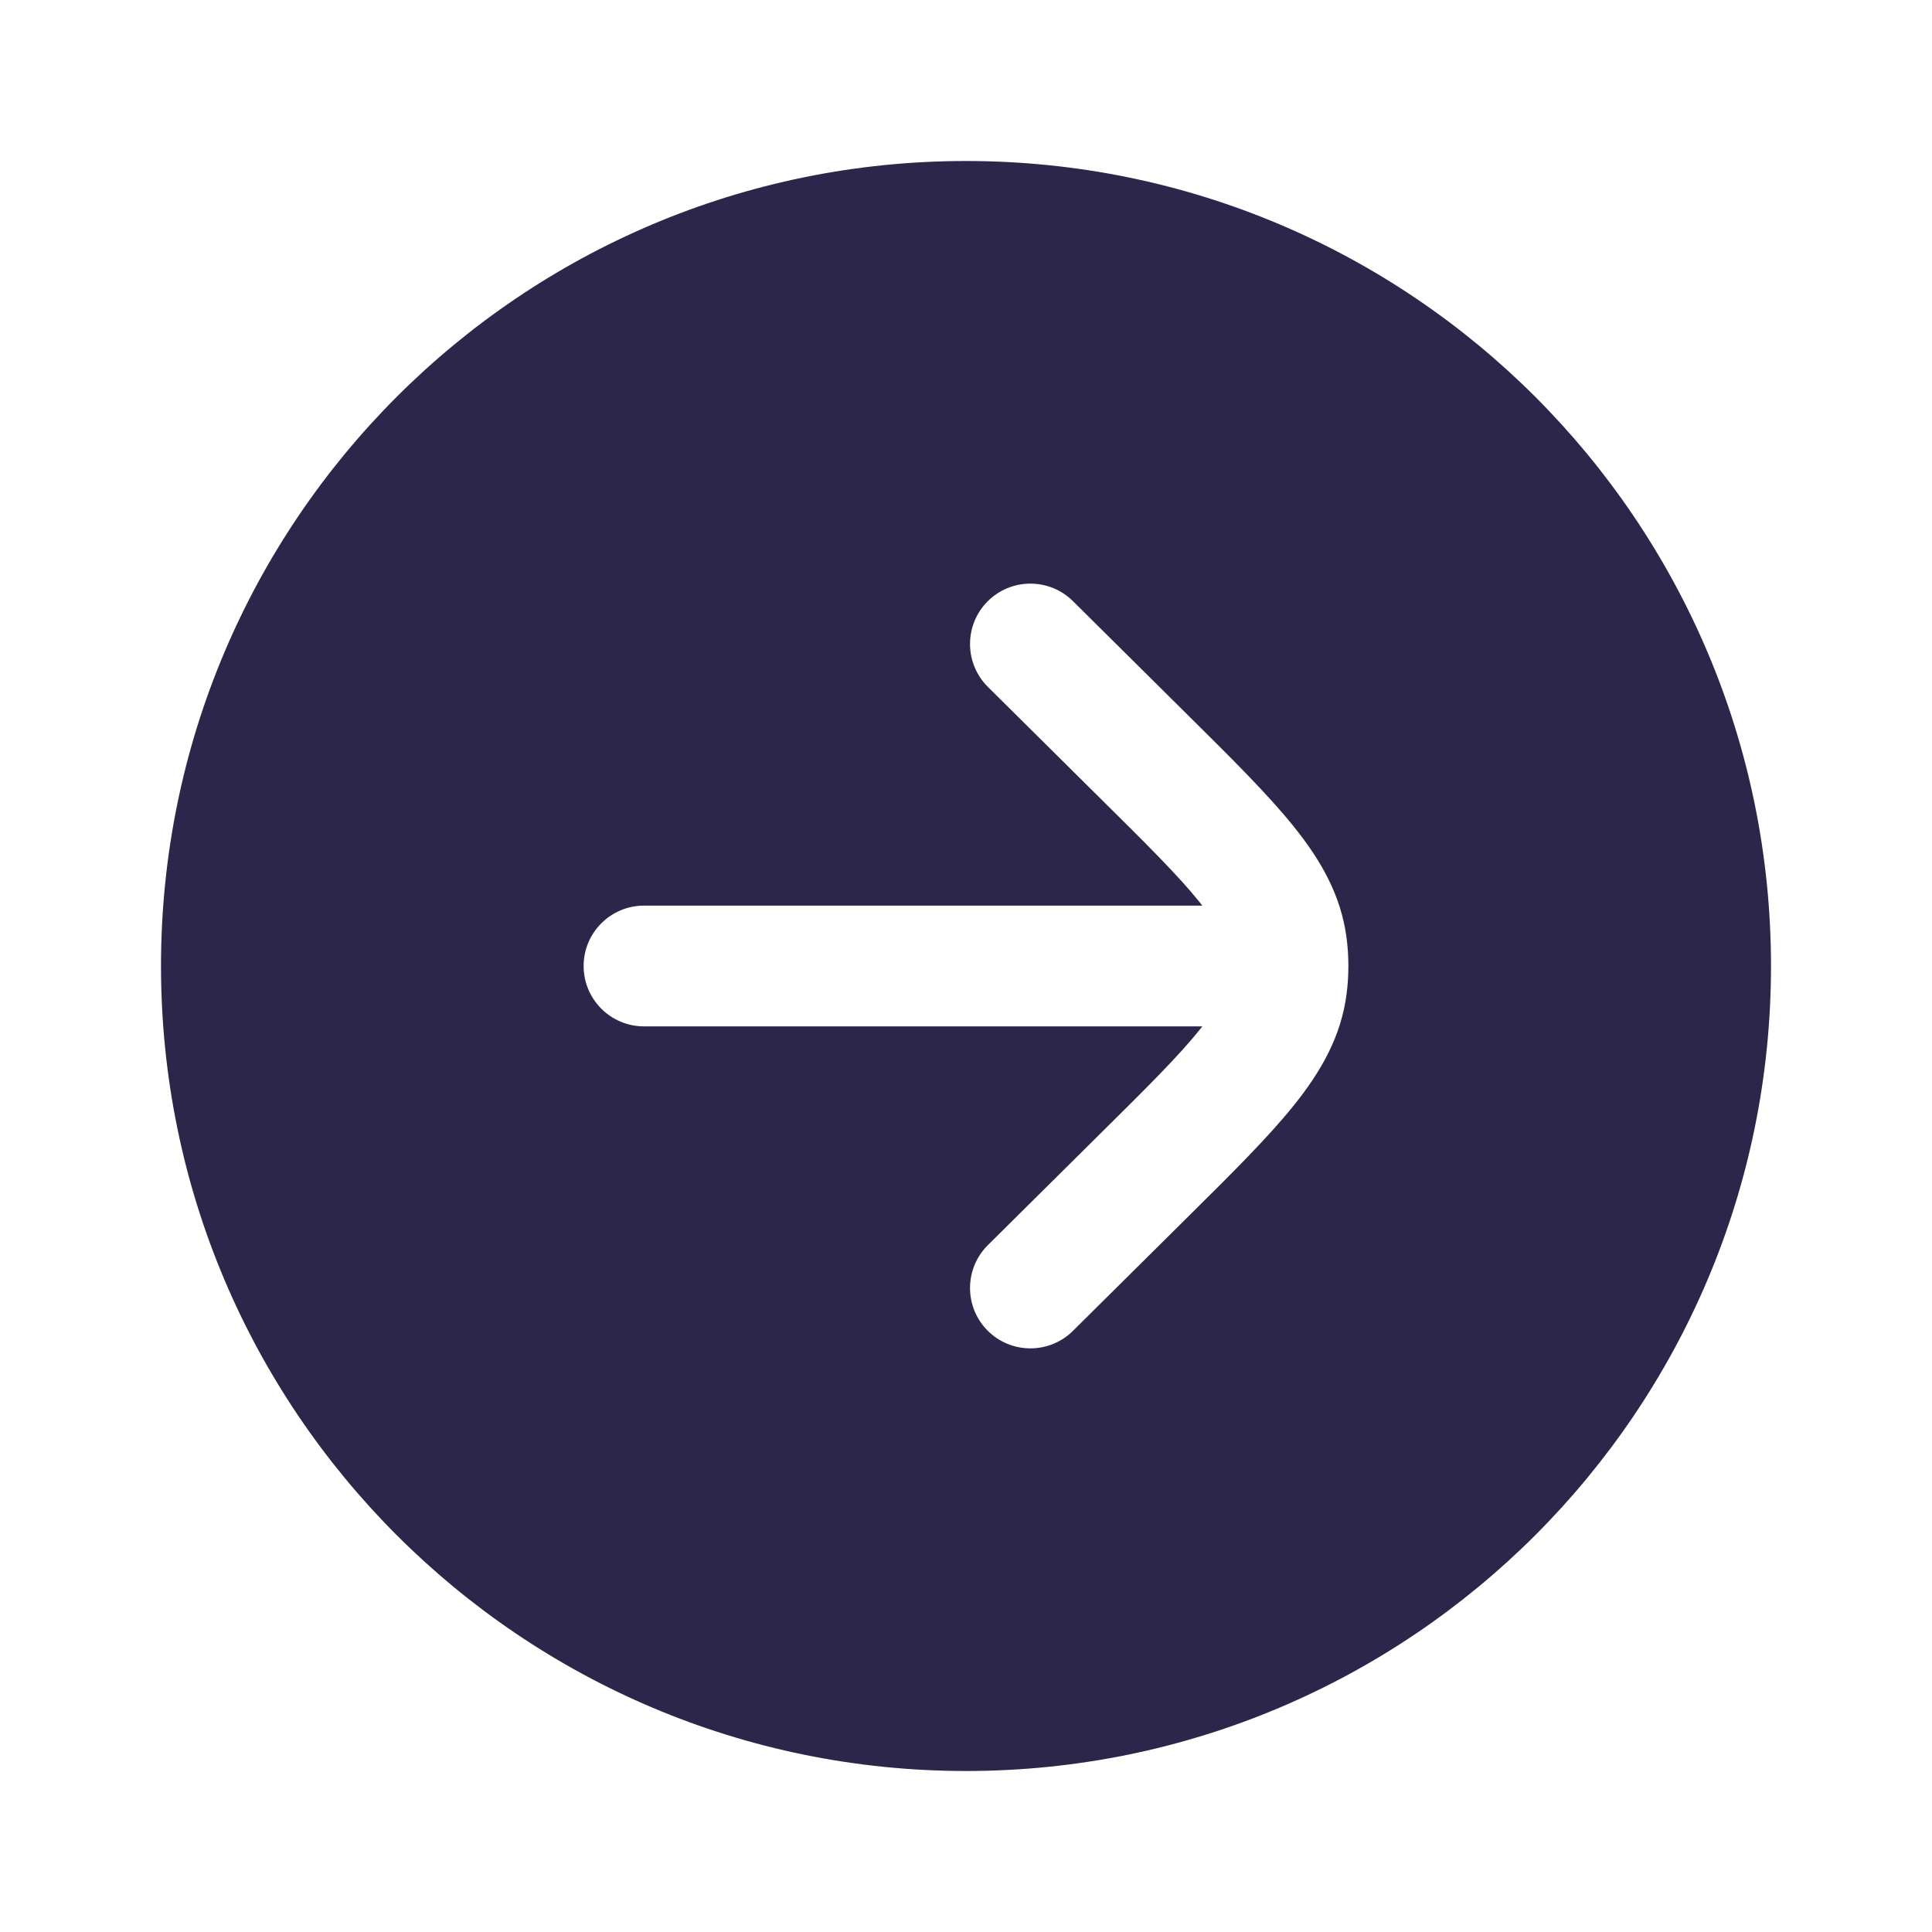 <svg xmlns="http://www.w3.org/2000/svg" width="24" height="24" viewBox="0 0 24 24">
  <defs/>
  <path fill="#2D264B" d="M22,12 C22,17.523 17.523,22 12,22 C6.477,22 2,17.523 2,12 C2,6.477 6.477,2 12,2 C17.523,2 22,6.477 22,12 Z M8,11.25 C7.586,11.25 7.25,11.586 7.25,12 C7.25,12.414 7.586,12.75 8,12.75 L14.936,12.75 C14.925,12.764 14.914,12.779 14.902,12.793 C14.643,13.116 14.257,13.5 13.682,14.069 L12.272,15.467 C11.978,15.759 11.976,16.234 12.267,16.528 C12.559,16.822 13.034,16.824 13.328,16.533 L14.769,15.104 C15.305,14.573 15.752,14.13 16.071,13.733 C16.406,13.316 16.66,12.879 16.728,12.345 C16.743,12.231 16.75,12.115 16.75,12 C16.75,11.885 16.743,11.769 16.728,11.655 C16.66,11.121 16.406,10.684 16.071,10.267 C15.752,9.87 15.305,9.427 14.769,8.896 L13.328,7.467 C13.034,7.176 12.559,7.178 12.267,7.472 C11.976,7.766 11.978,8.241 12.272,8.533 L13.682,9.931 C14.257,10.5 14.643,10.884 14.902,11.207 C14.914,11.221 14.925,11.236 14.936,11.25 Z"/>
</svg>

